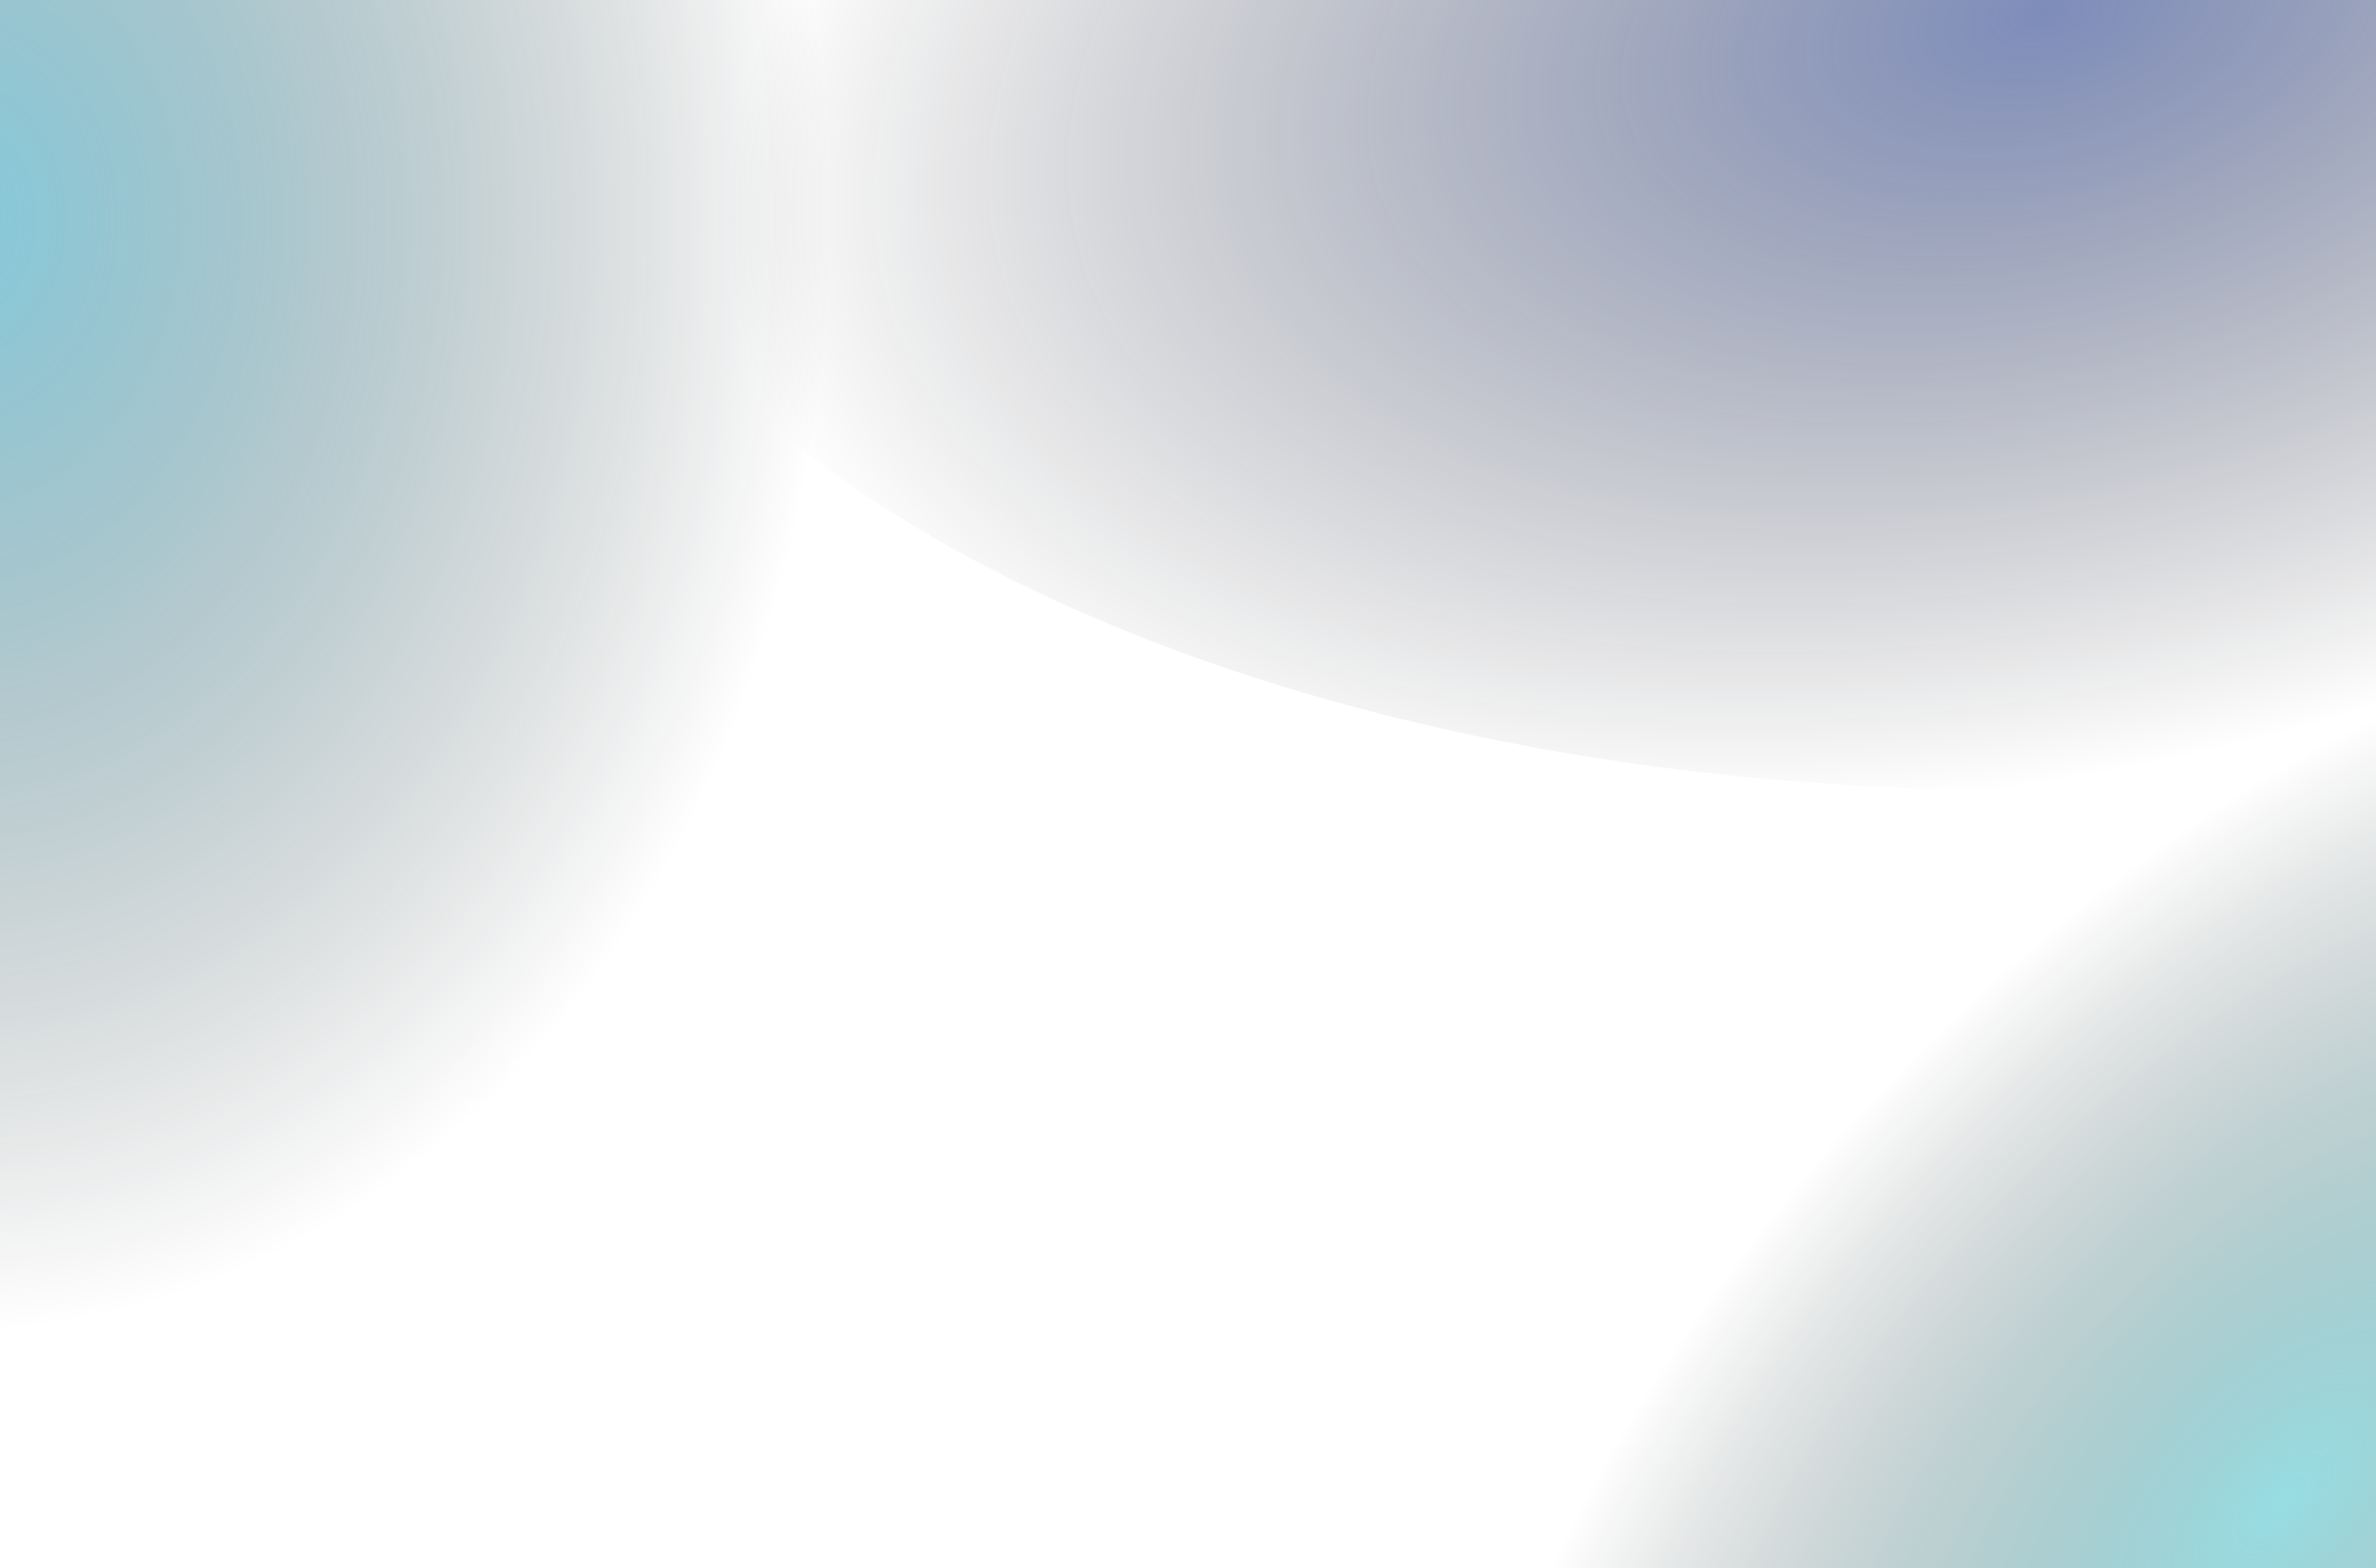 <svg width="2500" height="1650" viewBox="0 0 2500 1650" fill="none" xmlns="http://www.w3.org/2000/svg">
    <g clip-path="url(#clip0_7_47)">
        <ellipse cx="2112" cy="-3.5" rx="1545" ry="834.5" fill="url(#paint0_radial_7_47)" fill-opacity="0.6" />
        <ellipse cx="-46" cy="235.5" rx="1201" ry="1522.5" fill="url(#paint1_radial_7_47)" fill-opacity="0.6" />
        <ellipse cx="2396.52" cy="1581.89" rx="790" ry="1478" transform="rotate(42.657 2396.52 1581.89)"
            fill="url(#paint2_radial_7_47)" fill-opacity="0.6" />
    </g>
    <defs>
        <radialGradient id="paint0_radial_7_47" cx="0" cy="0" r="1" gradientUnits="userSpaceOnUse"
            gradientTransform="translate(2159.04 11.906) rotate(76.683) scale(797.75 1425.16)">
            <stop stop-color="#243D8D" />
            <stop offset="0" stop-color="#233C8A" stop-opacity="0.981" />
            <stop offset="1" stop-color="#000102" stop-opacity="0" />
        </radialGradient>
        <radialGradient id="paint1_radial_7_47" cx="0" cy="0" r="1" gradientUnits="userSpaceOnUse"
            gradientTransform="translate(-46 235.5) rotate(89.919) scale(1163.52 917.826)">
            <stop stop-color="#33A8C5" />
            <stop offset="1" stop-color="#000102" stop-opacity="0" />
        </radialGradient>
        <radialGradient id="paint2_radial_7_47" cx="0" cy="0" r="1" gradientUnits="userSpaceOnUse"
            gradientTransform="translate(2396.52 1581.89) rotate(89.945) scale(1129.51 603.733)">
            <stop stop-color="#50C7D0" />
            <stop offset="1" stop-color="#000102" stop-opacity="0" />
        </radialGradient>
        <clipPath id="clip0_7_47">
            <rect width="2500" height="1650" fill="white" />
        </clipPath>
    </defs>
</svg>